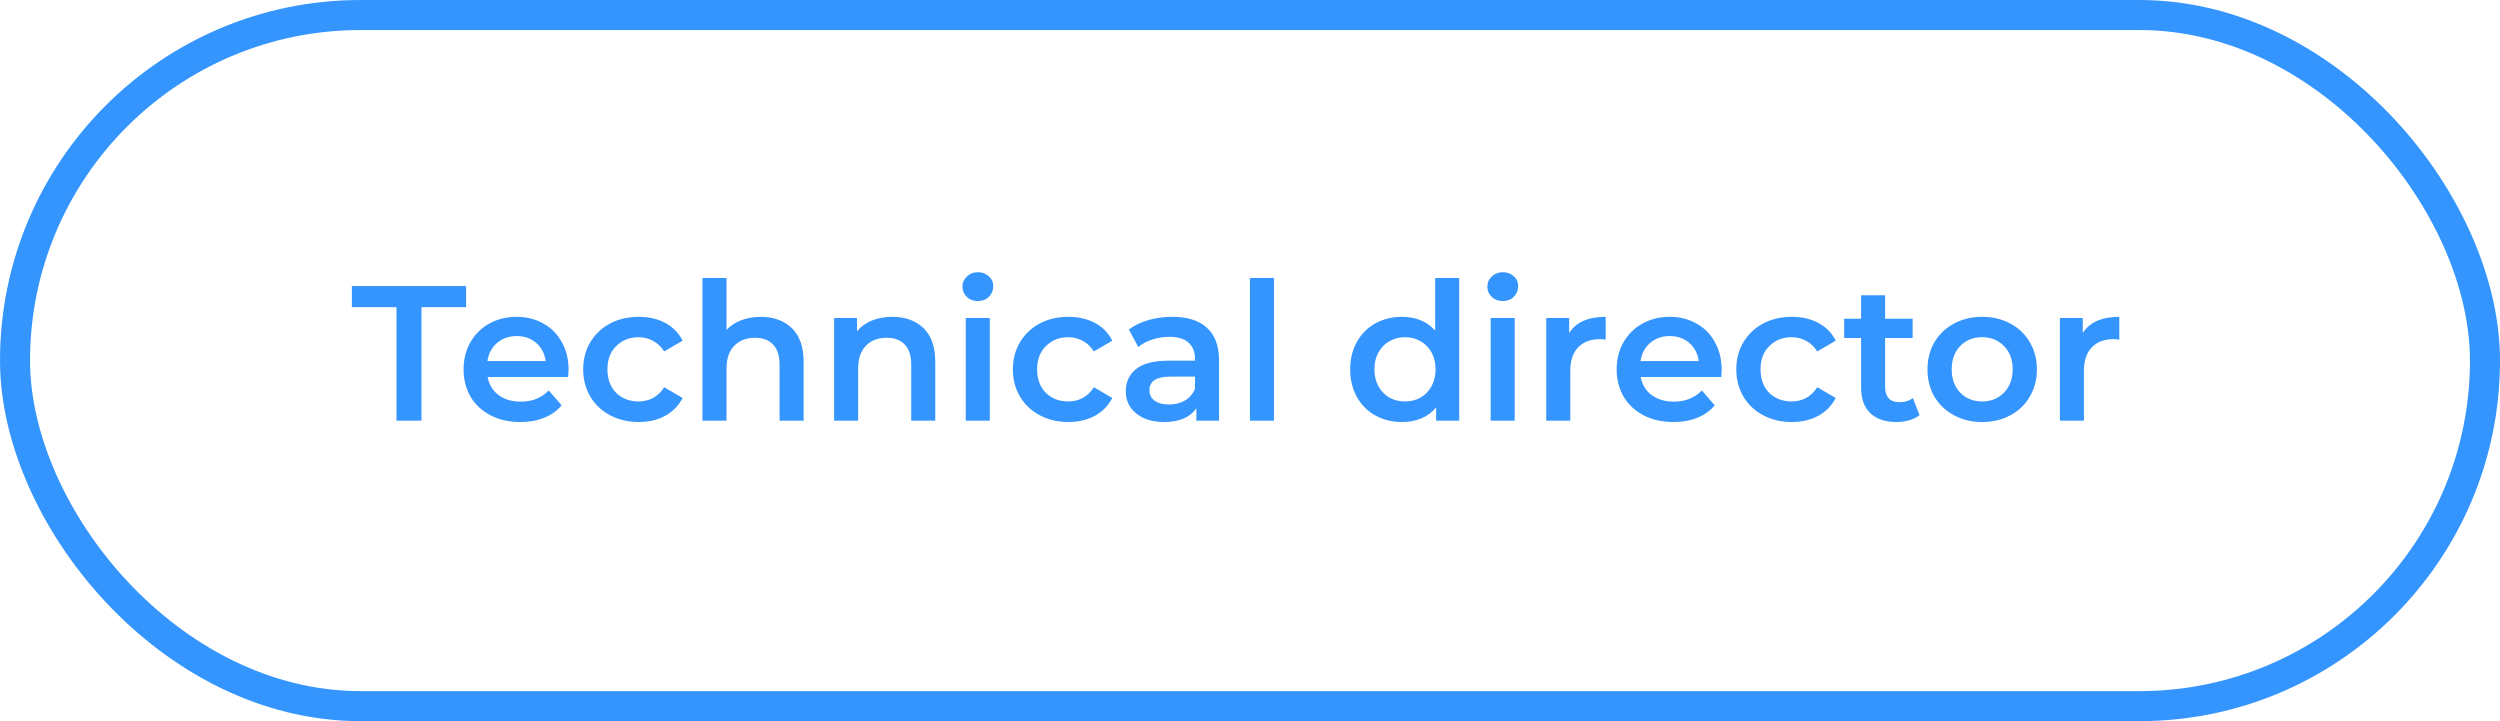 <?xml version="1.0" encoding="UTF-8"?> <svg xmlns="http://www.w3.org/2000/svg" width="208" height="60" viewBox="0 0 208 60" fill="none"> <path d="M32.987 25.56H29.275V23.8H38.779V25.56H35.067V35H32.987V25.56ZM47.305 30.776C47.305 30.915 47.294 31.112 47.273 31.368H40.569C40.686 31.997 40.99 32.499 41.481 32.872C41.982 33.235 42.601 33.416 43.337 33.416C44.276 33.416 45.049 33.107 45.657 32.488L46.729 33.72C46.345 34.179 45.86 34.525 45.273 34.76C44.686 34.995 44.025 35.112 43.289 35.112C42.35 35.112 41.524 34.925 40.809 34.552C40.094 34.179 39.54 33.661 39.145 33C38.761 32.328 38.569 31.571 38.569 30.728C38.569 29.896 38.756 29.149 39.129 28.488C39.513 27.816 40.041 27.293 40.713 26.92C41.385 26.547 42.142 26.36 42.985 26.36C43.817 26.36 44.558 26.547 45.209 26.92C45.87 27.283 46.382 27.8 46.745 28.472C47.118 29.133 47.305 29.901 47.305 30.776ZM42.985 27.96C42.345 27.96 41.801 28.152 41.353 28.536C40.916 28.909 40.649 29.411 40.553 30.04H45.401C45.316 29.421 45.054 28.92 44.617 28.536C44.18 28.152 43.636 27.96 42.985 27.96ZM53.146 35.112C52.261 35.112 51.466 34.925 50.762 34.552C50.058 34.179 49.509 33.661 49.114 33C48.719 32.328 48.522 31.571 48.522 30.728C48.522 29.885 48.719 29.133 49.114 28.472C49.509 27.811 50.053 27.293 50.746 26.92C51.45 26.547 52.25 26.36 53.146 26.36C53.989 26.36 54.725 26.531 55.354 26.872C55.994 27.213 56.474 27.704 56.794 28.344L55.258 29.24C55.013 28.845 54.703 28.552 54.33 28.36C53.967 28.157 53.567 28.056 53.13 28.056C52.383 28.056 51.765 28.301 51.274 28.792C50.783 29.272 50.538 29.917 50.538 30.728C50.538 31.539 50.778 32.189 51.258 32.68C51.749 33.16 52.373 33.4 53.13 33.4C53.567 33.4 53.967 33.304 54.33 33.112C54.703 32.909 55.013 32.611 55.258 32.216L56.794 33.112C56.463 33.752 55.978 34.248 55.338 34.6C54.709 34.941 53.978 35.112 53.146 35.112ZM63.293 26.36C64.37 26.36 65.234 26.675 65.885 27.304C66.535 27.933 66.861 28.867 66.861 30.104V35H64.861V30.36C64.861 29.613 64.685 29.053 64.333 28.68C63.981 28.296 63.48 28.104 62.829 28.104C62.093 28.104 61.511 28.328 61.085 28.776C60.658 29.213 60.445 29.848 60.445 30.68V35H58.445V23.128H60.445V27.448C60.776 27.096 61.181 26.829 61.661 26.648C62.151 26.456 62.696 26.36 63.293 26.36ZM74.246 26.36C75.323 26.36 76.187 26.675 76.838 27.304C77.489 27.933 77.814 28.867 77.814 30.104V35H75.814V30.36C75.814 29.613 75.638 29.053 75.286 28.68C74.934 28.296 74.433 28.104 73.782 28.104C73.046 28.104 72.465 28.328 72.038 28.776C71.611 29.213 71.398 29.848 71.398 30.68V35H69.398V26.456H71.302V27.56C71.633 27.165 72.049 26.867 72.55 26.664C73.051 26.461 73.617 26.36 74.246 26.36ZM80.351 26.456H82.351V35H80.351V26.456ZM81.359 25.048C80.996 25.048 80.692 24.936 80.447 24.712C80.202 24.477 80.079 24.189 80.079 23.848C80.079 23.507 80.202 23.224 80.447 23C80.692 22.765 80.996 22.648 81.359 22.648C81.722 22.648 82.026 22.76 82.271 22.984C82.516 23.197 82.639 23.469 82.639 23.8C82.639 24.152 82.516 24.451 82.271 24.696C82.036 24.931 81.732 25.048 81.359 25.048ZM88.896 35.112C88.011 35.112 87.216 34.925 86.512 34.552C85.808 34.179 85.259 33.661 84.864 33C84.469 32.328 84.272 31.571 84.272 30.728C84.272 29.885 84.469 29.133 84.864 28.472C85.259 27.811 85.803 27.293 86.496 26.92C87.2 26.547 88 26.36 88.896 26.36C89.739 26.36 90.475 26.531 91.104 26.872C91.744 27.213 92.224 27.704 92.544 28.344L91.008 29.24C90.763 28.845 90.453 28.552 90.08 28.36C89.717 28.157 89.317 28.056 88.88 28.056C88.133 28.056 87.515 28.301 87.024 28.792C86.533 29.272 86.288 29.917 86.288 30.728C86.288 31.539 86.528 32.189 87.008 32.68C87.499 33.16 88.123 33.4 88.88 33.4C89.317 33.4 89.717 33.304 90.08 33.112C90.453 32.909 90.763 32.611 91.008 32.216L92.544 33.112C92.213 33.752 91.728 34.248 91.088 34.6C90.459 34.941 89.728 35.112 88.896 35.112ZM97.537 26.36C98.796 26.36 99.756 26.664 100.417 27.272C101.089 27.869 101.425 28.776 101.425 29.992V35H99.537V33.96C99.292 34.333 98.94 34.621 98.481 34.824C98.033 35.016 97.489 35.112 96.849 35.112C96.209 35.112 95.649 35.005 95.169 34.792C94.689 34.568 94.316 34.264 94.049 33.88C93.793 33.485 93.665 33.043 93.665 32.552C93.665 31.784 93.948 31.171 94.513 30.712C95.089 30.243 95.99 30.008 97.217 30.008H99.425V29.88C99.425 29.283 99.244 28.824 98.881 28.504C98.529 28.184 98.001 28.024 97.297 28.024C96.817 28.024 96.342 28.099 95.873 28.248C95.414 28.397 95.025 28.605 94.705 28.872L93.921 27.416C94.369 27.075 94.908 26.813 95.537 26.632C96.166 26.451 96.833 26.36 97.537 26.36ZM97.265 33.656C97.766 33.656 98.209 33.544 98.593 33.32C98.988 33.085 99.265 32.755 99.425 32.328V31.336H97.361C96.209 31.336 95.633 31.715 95.633 32.472C95.633 32.835 95.777 33.123 96.065 33.336C96.353 33.549 96.753 33.656 97.265 33.656ZM103.992 23.128H105.992V35H103.992V23.128ZM121.407 23.128V35H119.487V33.896C119.156 34.301 118.745 34.605 118.255 34.808C117.775 35.011 117.241 35.112 116.655 35.112C115.833 35.112 115.092 34.931 114.431 34.568C113.78 34.205 113.268 33.693 112.895 33.032C112.521 32.36 112.335 31.592 112.335 30.728C112.335 29.864 112.521 29.101 112.895 28.44C113.268 27.779 113.78 27.267 114.431 26.904C115.092 26.541 115.833 26.36 116.655 26.36C117.22 26.36 117.737 26.456 118.207 26.648C118.676 26.84 119.076 27.128 119.407 27.512V23.128H121.407ZM116.895 33.4C117.375 33.4 117.807 33.293 118.191 33.08C118.575 32.856 118.879 32.541 119.103 32.136C119.327 31.731 119.439 31.261 119.439 30.728C119.439 30.195 119.327 29.725 119.103 29.32C118.879 28.915 118.575 28.605 118.191 28.392C117.807 28.168 117.375 28.056 116.895 28.056C116.415 28.056 115.983 28.168 115.599 28.392C115.215 28.605 114.911 28.915 114.687 29.32C114.463 29.725 114.351 30.195 114.351 30.728C114.351 31.261 114.463 31.731 114.687 32.136C114.911 32.541 115.215 32.856 115.599 33.08C115.983 33.293 116.415 33.4 116.895 33.4ZM124.023 26.456H126.023V35H124.023V26.456ZM125.031 25.048C124.668 25.048 124.364 24.936 124.119 24.712C123.874 24.477 123.751 24.189 123.751 23.848C123.751 23.507 123.874 23.224 124.119 23C124.364 22.765 124.668 22.648 125.031 22.648C125.394 22.648 125.698 22.76 125.943 22.984C126.188 23.197 126.311 23.469 126.311 23.8C126.311 24.152 126.188 24.451 125.943 24.696C125.708 24.931 125.404 25.048 125.031 25.048ZM130.552 27.704C131.128 26.808 132.141 26.36 133.592 26.36V28.264C133.421 28.232 133.267 28.216 133.128 28.216C132.349 28.216 131.741 28.445 131.304 28.904C130.867 29.352 130.648 30.003 130.648 30.856V35H128.648V26.456H130.552V27.704ZM143.242 30.776C143.242 30.915 143.232 31.112 143.21 31.368H136.506C136.624 31.997 136.928 32.499 137.418 32.872C137.92 33.235 138.538 33.416 139.274 33.416C140.213 33.416 140.986 33.107 141.594 32.488L142.666 33.72C142.282 34.179 141.797 34.525 141.21 34.76C140.624 34.995 139.962 35.112 139.226 35.112C138.288 35.112 137.461 34.925 136.746 34.552C136.032 34.179 135.477 33.661 135.082 33C134.698 32.328 134.506 31.571 134.506 30.728C134.506 29.896 134.693 29.149 135.066 28.488C135.45 27.816 135.978 27.293 136.65 26.92C137.322 26.547 138.08 26.36 138.922 26.36C139.754 26.36 140.496 26.547 141.146 26.92C141.808 27.283 142.32 27.8 142.682 28.472C143.056 29.133 143.242 29.901 143.242 30.776ZM138.922 27.96C138.282 27.96 137.738 28.152 137.29 28.536C136.853 28.909 136.586 29.411 136.49 30.04H141.338C141.253 29.421 140.992 28.92 140.554 28.536C140.117 28.152 139.573 27.96 138.922 27.96ZM149.084 35.112C148.198 35.112 147.404 34.925 146.7 34.552C145.996 34.179 145.446 33.661 145.052 33C144.657 32.328 144.46 31.571 144.46 30.728C144.46 29.885 144.657 29.133 145.052 28.472C145.446 27.811 145.99 27.293 146.684 26.92C147.388 26.547 148.188 26.36 149.084 26.36C149.926 26.36 150.662 26.531 151.292 26.872C151.932 27.213 152.412 27.704 152.732 28.344L151.196 29.24C150.95 28.845 150.641 28.552 150.268 28.36C149.905 28.157 149.505 28.056 149.068 28.056C148.321 28.056 147.702 28.301 147.212 28.792C146.721 29.272 146.476 29.917 146.476 30.728C146.476 31.539 146.716 32.189 147.196 32.68C147.686 33.16 148.31 33.4 149.068 33.4C149.505 33.4 149.905 33.304 150.268 33.112C150.641 32.909 150.95 32.611 151.196 32.216L152.732 33.112C152.401 33.752 151.916 34.248 151.276 34.6C150.646 34.941 149.916 35.112 149.084 35.112ZM159.706 34.536C159.471 34.728 159.183 34.872 158.842 34.968C158.511 35.064 158.159 35.112 157.786 35.112C156.847 35.112 156.122 34.867 155.61 34.376C155.098 33.885 154.842 33.171 154.842 32.232V28.12H153.434V26.52H154.842V24.568H156.842V26.52H159.13V28.12H156.842V32.184C156.842 32.6 156.943 32.92 157.146 33.144C157.348 33.357 157.642 33.464 158.026 33.464C158.474 33.464 158.847 33.347 159.146 33.112L159.706 34.536ZM164.91 35.112C164.046 35.112 163.267 34.925 162.574 34.552C161.88 34.179 161.336 33.661 160.942 33C160.558 32.328 160.366 31.571 160.366 30.728C160.366 29.885 160.558 29.133 160.942 28.472C161.336 27.811 161.88 27.293 162.574 26.92C163.267 26.547 164.046 26.36 164.91 26.36C165.784 26.36 166.568 26.547 167.262 26.92C167.955 27.293 168.494 27.811 168.878 28.472C169.272 29.133 169.47 29.885 169.47 30.728C169.47 31.571 169.272 32.328 168.878 33C168.494 33.661 167.955 34.179 167.262 34.552C166.568 34.925 165.784 35.112 164.91 35.112ZM164.91 33.4C165.646 33.4 166.254 33.155 166.734 32.664C167.214 32.173 167.454 31.528 167.454 30.728C167.454 29.928 167.214 29.283 166.734 28.792C166.254 28.301 165.646 28.056 164.91 28.056C164.174 28.056 163.566 28.301 163.086 28.792C162.616 29.283 162.382 29.928 162.382 30.728C162.382 31.528 162.616 32.173 163.086 32.664C163.566 33.155 164.174 33.4 164.91 33.4ZM173.286 27.704C173.862 26.808 174.876 26.36 176.326 26.36V28.264C176.156 28.232 176.001 28.216 175.862 28.216C175.084 28.216 174.476 28.445 174.038 28.904C173.601 29.352 173.382 30.003 173.382 30.856V35H171.382V26.456H173.286V27.704Z" fill="#3595FE"></path> <rect x="1.25" y="1.25" width="205.5" height="57.5" rx="28.75" stroke="#3595FE" stroke-width="2.5"></rect> </svg> 